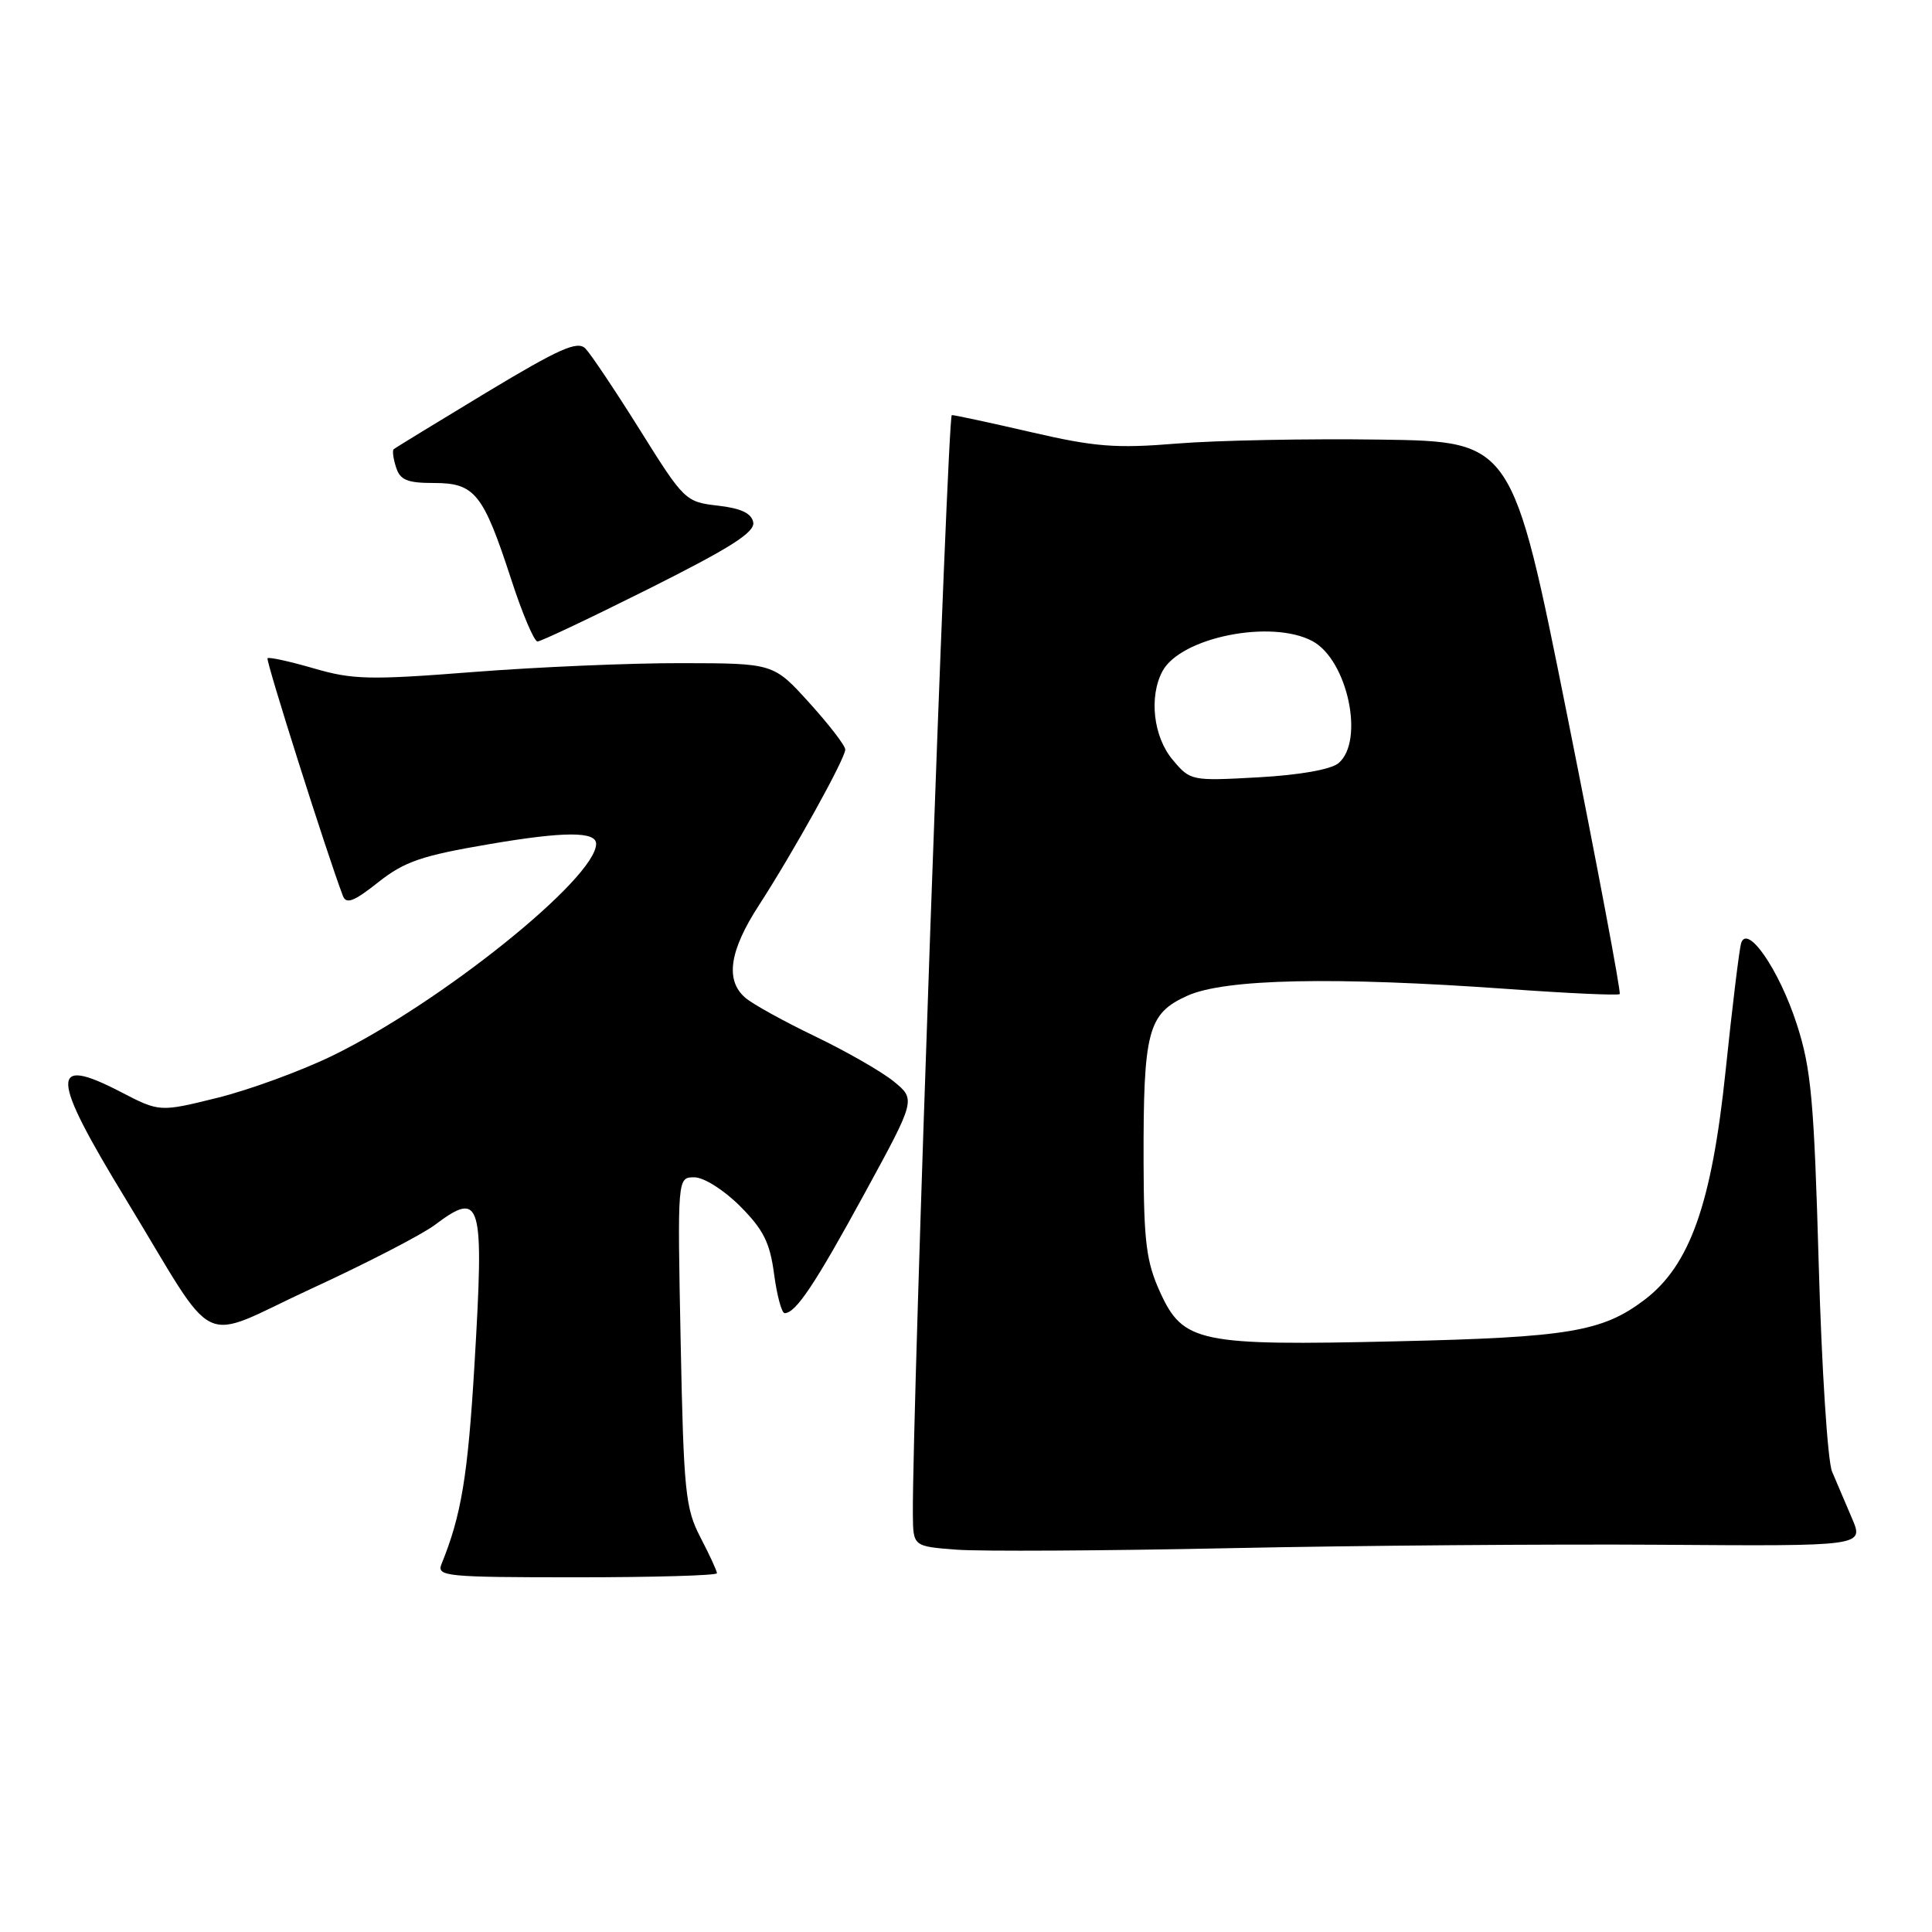 <?xml version="1.0" encoding="UTF-8" standalone="no"?>
<!DOCTYPE svg PUBLIC "-//W3C//DTD SVG 1.1//EN" "http://www.w3.org/Graphics/SVG/1.1/DTD/svg11.dtd" >
<svg xmlns="http://www.w3.org/2000/svg" xmlns:xlink="http://www.w3.org/1999/xlink" version="1.1" viewBox="0 0 256 256">
 <g >
 <path fill="currentColor"
d=" M 95.00 208.46 C 95.00 208.16 94.02 206.03 92.81 203.71 C 90.81 199.85 90.59 197.68 90.19 177.75 C 89.76 156.00 89.76 156.00 92.00 156.00 C 93.26 156.00 95.91 157.67 98.06 159.82 C 101.15 162.92 102.02 164.64 102.57 168.82 C 102.95 171.67 103.58 174.00 103.97 174.00 C 105.44 174.00 108.00 170.17 114.58 158.10 C 121.35 145.69 121.35 145.69 118.43 143.30 C 116.82 141.99 112.12 139.30 108.00 137.32 C 103.88 135.34 99.71 133.04 98.75 132.20 C 96.07 129.89 96.65 125.98 100.55 119.97 C 105.14 112.88 112.00 100.52 112.00 99.32 C 112.00 98.80 109.86 96.02 107.25 93.14 C 102.50 87.89 102.50 87.89 90.35 87.87 C 83.67 87.85 71.26 88.38 62.78 89.04 C 48.99 90.12 46.74 90.07 41.57 88.56 C 38.39 87.64 35.63 87.03 35.45 87.22 C 35.18 87.49 43.39 113.36 45.44 118.72 C 45.88 119.85 46.91 119.45 50.11 116.91 C 53.59 114.16 55.84 113.38 64.86 111.85 C 74.75 110.16 79.01 110.15 78.99 111.82 C 78.95 116.40 58.33 132.95 44.00 139.91 C 39.88 141.91 33.05 144.41 28.83 145.46 C 21.15 147.36 21.15 147.36 15.98 144.68 C 6.55 139.79 6.68 142.51 16.67 158.90 C 29.15 179.40 25.91 177.84 41.27 170.75 C 48.55 167.40 55.89 163.60 57.59 162.33 C 63.80 157.67 64.17 158.96 62.87 180.83 C 61.99 195.59 61.13 200.79 58.50 207.25 C 57.84 208.88 59.07 209.00 76.39 209.00 C 86.63 209.00 95.00 208.76 95.00 208.46 Z  M 220.24 204.69 C 246.98 204.88 246.98 204.88 245.40 201.19 C 244.54 199.16 243.35 196.38 242.76 195.00 C 242.17 193.62 241.38 181.25 240.99 167.50 C 240.37 145.80 239.99 141.61 238.10 135.76 C 235.77 128.52 231.50 122.32 230.70 125.00 C 230.46 125.83 229.53 133.43 228.65 141.90 C 226.81 159.54 223.92 167.69 217.87 172.26 C 212.31 176.46 207.80 177.21 185.10 177.73 C 158.84 178.34 156.76 177.91 153.70 171.18 C 151.90 167.22 151.56 164.58 151.53 154.00 C 151.49 136.59 152.08 134.32 157.31 131.95 C 162.28 129.69 176.69 129.39 199.88 131.05 C 207.78 131.62 214.42 131.92 214.62 131.72 C 214.81 131.52 211.70 114.96 207.69 94.93 C 200.40 58.50 200.40 58.50 182.95 58.25 C 173.35 58.11 161.22 58.35 156.00 58.77 C 147.85 59.44 145.10 59.22 136.66 57.27 C 131.25 56.02 126.51 55.00 126.12 55.00 C 125.54 55.00 120.84 187.56 120.96 200.70 C 121.00 204.90 121.00 204.90 126.75 205.34 C 129.91 205.58 146.22 205.49 163.00 205.14 C 179.78 204.79 205.53 204.59 220.24 204.69 Z  M 86.08 77.96 C 96.82 72.58 100.05 70.52 99.81 69.21 C 99.58 68.01 98.19 67.35 95.12 67.00 C 90.83 66.51 90.64 66.32 84.81 57.00 C 81.54 51.77 78.28 46.91 77.58 46.19 C 76.53 45.11 74.18 46.15 64.40 52.04 C 57.86 55.99 52.35 59.36 52.16 59.53 C 51.97 59.71 52.11 60.78 52.48 61.92 C 53.01 63.61 53.96 64.00 57.51 64.00 C 62.92 64.00 64.02 65.38 67.73 76.75 C 69.20 81.29 70.78 85.00 71.22 85.00 C 71.66 85.00 78.35 81.83 86.08 77.96 Z  M 155.38 100.67 C 152.83 97.64 152.22 92.33 154.03 88.94 C 156.44 84.45 168.45 82.03 173.90 84.95 C 178.56 87.44 180.85 98.21 177.35 101.13 C 176.35 101.96 172.19 102.70 166.73 103.00 C 157.84 103.49 157.73 103.47 155.38 100.67 Z "/>
</g>
</svg>